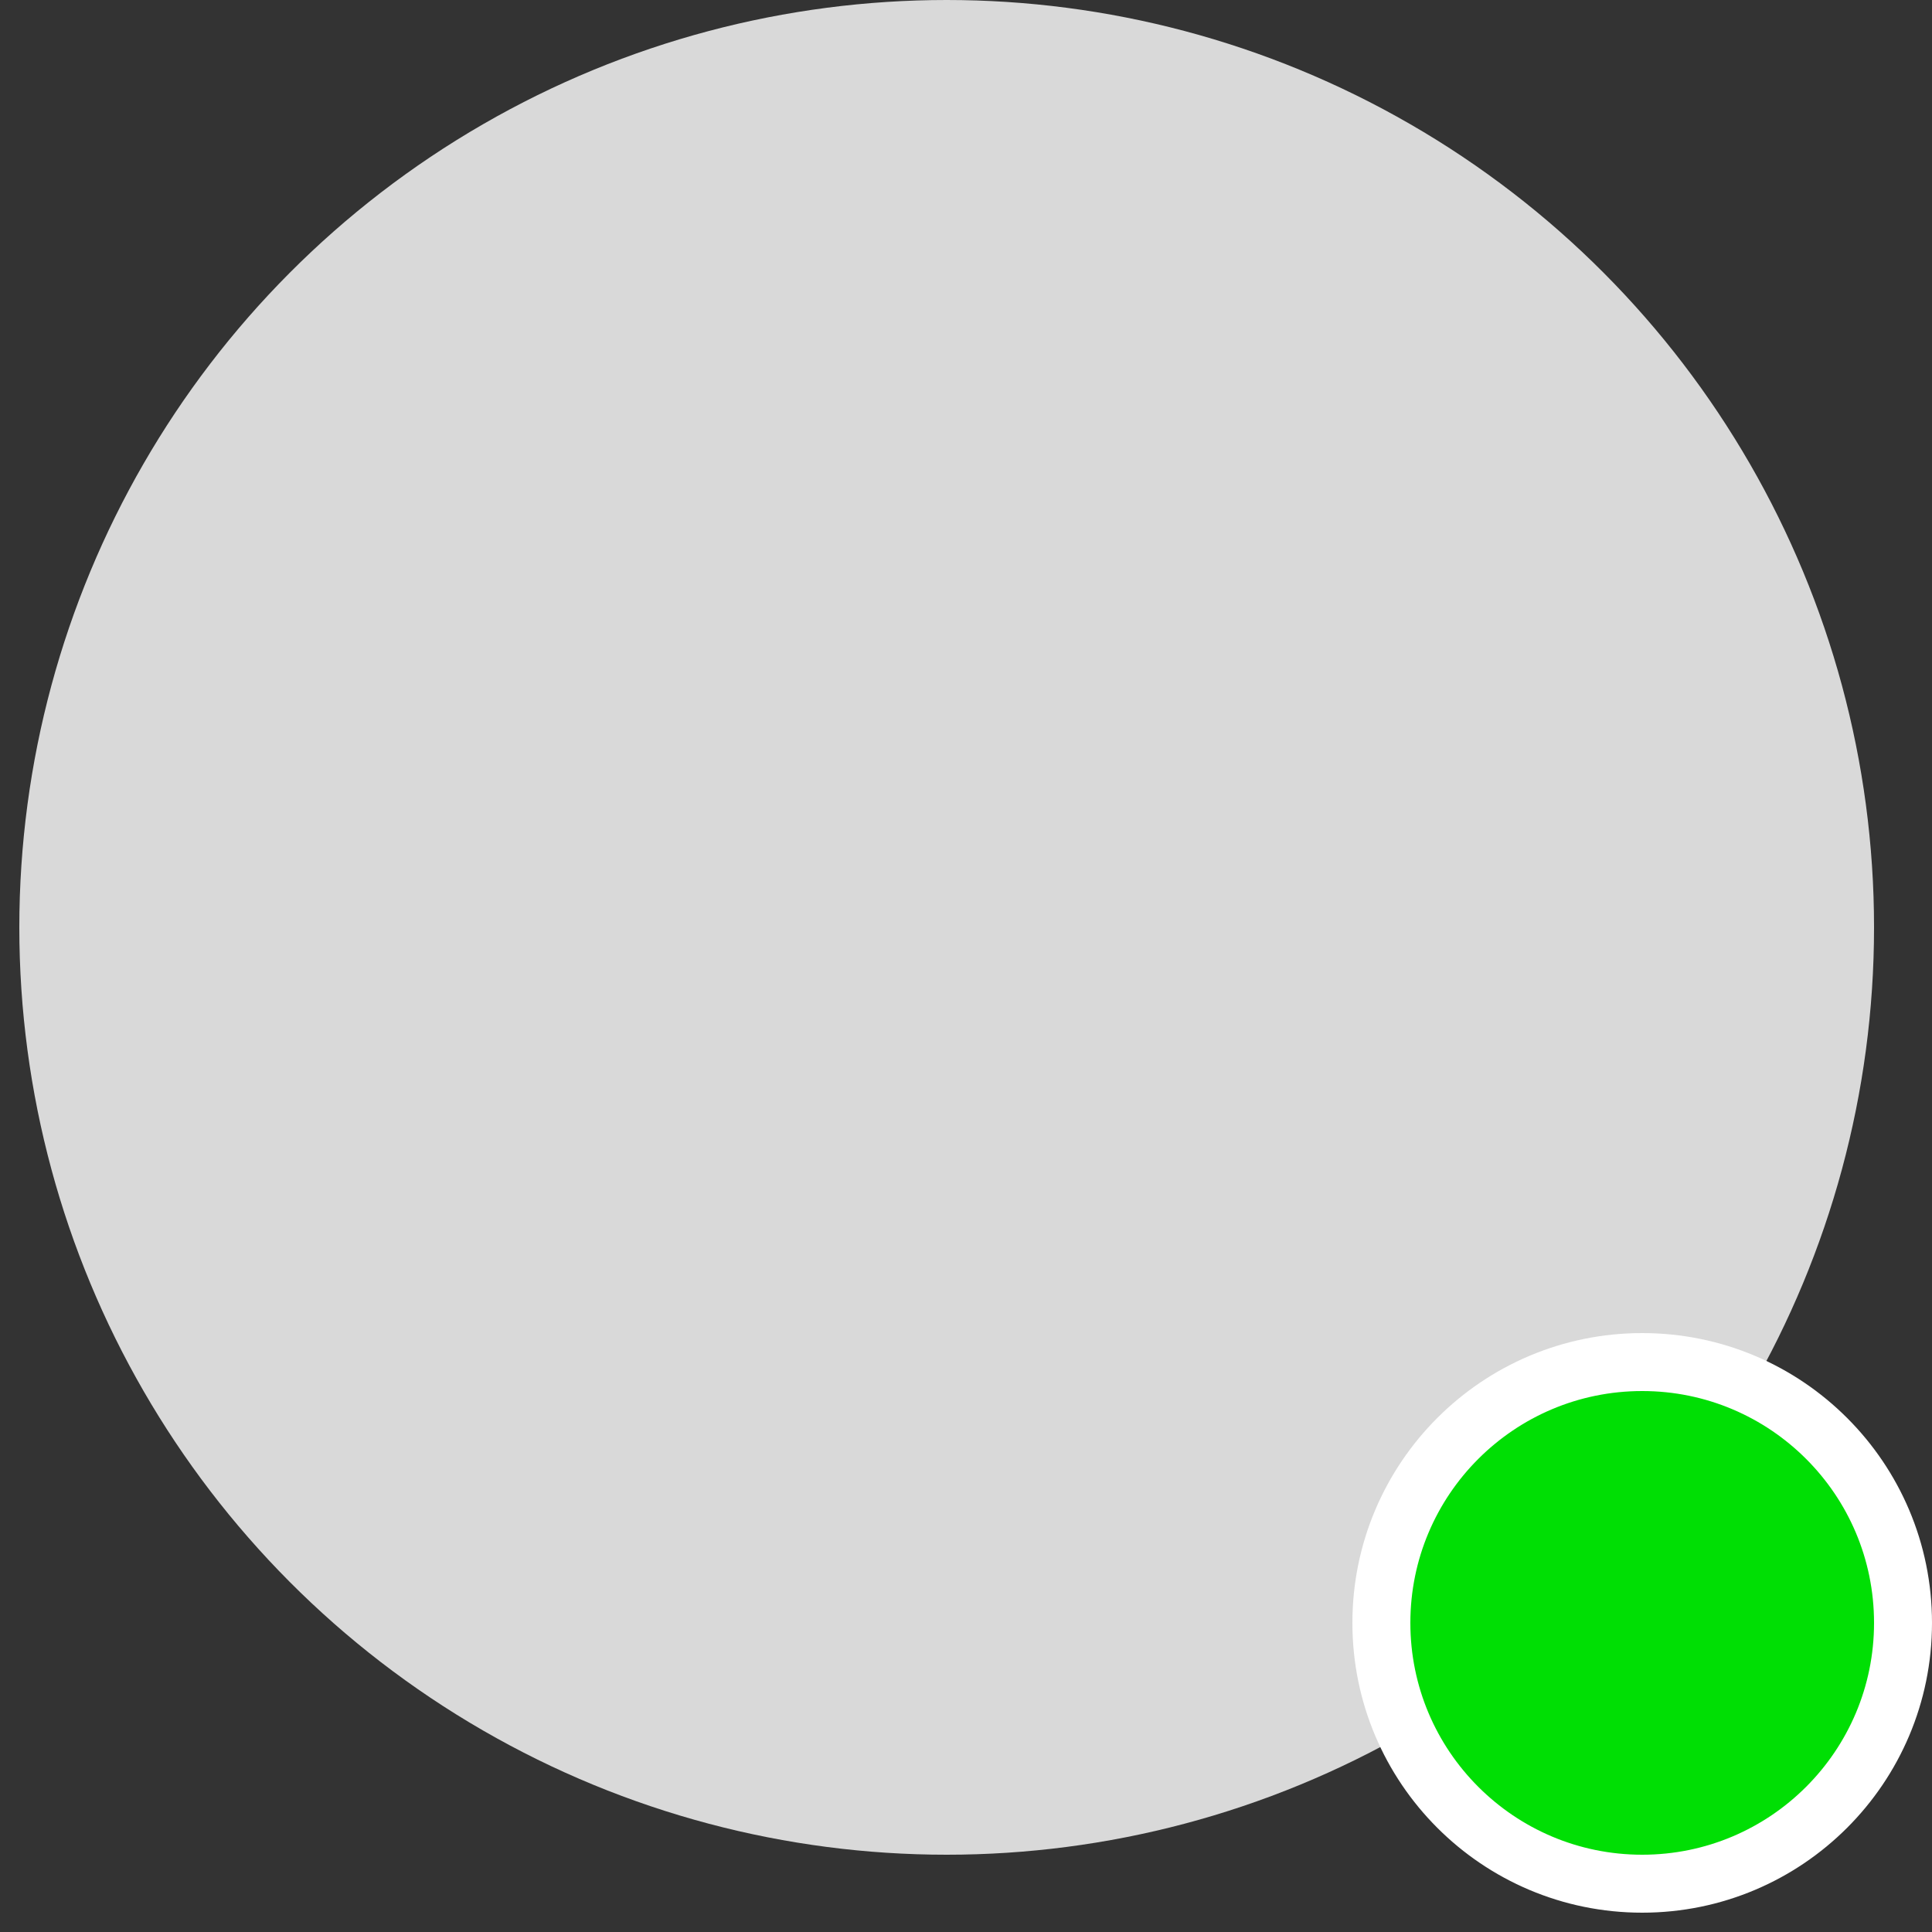 <svg width="50" height="50" viewBox="0 0 50 50" fill="none" xmlns="http://www.w3.org/2000/svg">
<rect x="0" y="0" width="50" height="50" fill="#333333" stroke="none"/>
<circle cx="24.5" cy="24" r="24" fill="#D9D9D9"/>
<circle cx="42.5" cy="42" r="6.75" fill="#00DF04" stroke="white" stroke-width="1.5"/>
</svg>
